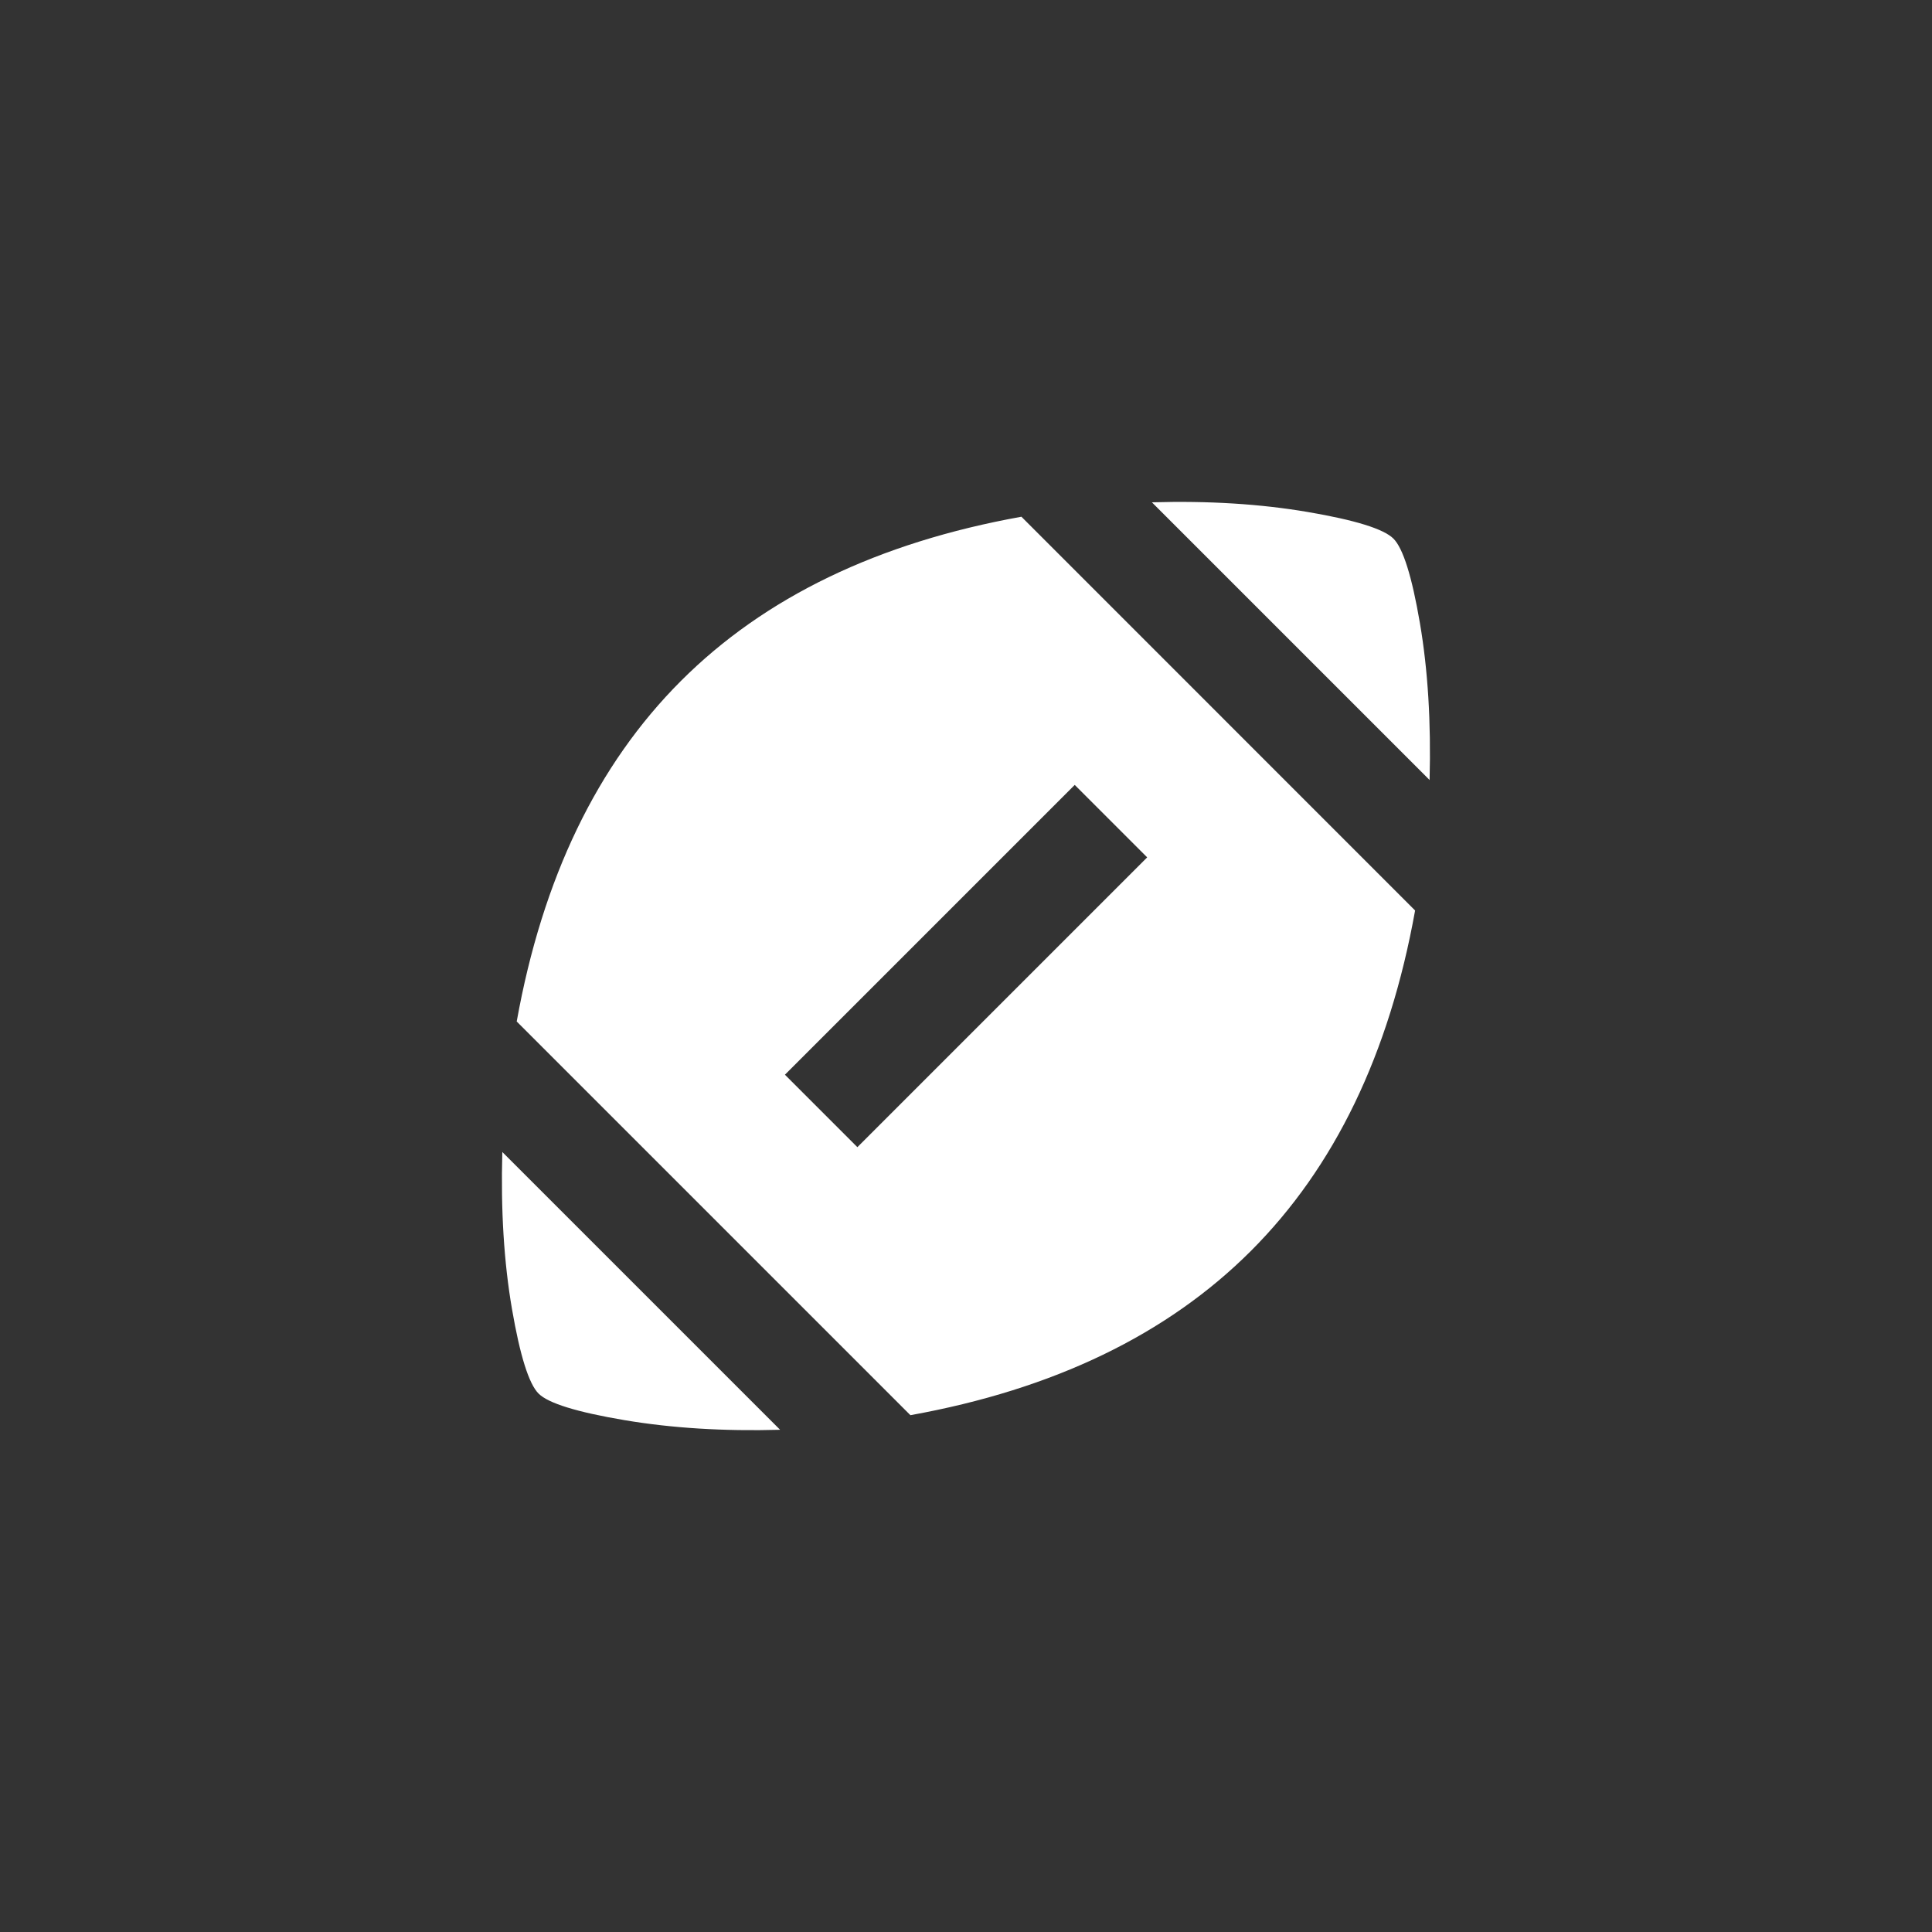 <!-- Generated by IcoMoon.io -->
<svg version="1.1" xmlns="http://www.w3.org/2000/svg" width="40" height="40" viewBox="0 0 40 40">
<rect x="0" y="0" width="40" height="40" fill="#333333" stroke="none"/>
<title>mt-sports_football</title>
<path fill="#fff" d="M29.6 16.151l-5.751-5.751q1.751-0.051 3.225 0.2t1.775 0.551 0.549 1.751 0.2 3.251zM17.751 23.751l6-6-1.5-1.5-6 6zM21.149 10.7l8.149 8.151q-0.8 4.451-3.4 7.049t-7.049 3.4l-8.151-8.151q0.8-4.451 3.4-7.051t7.051-3.4zM10.4 23.851l5.751 5.751q-1.751 0.049-3.225-0.2t-1.775-0.549-0.551-1.751-0.2-3.251z"></path>
</svg>
